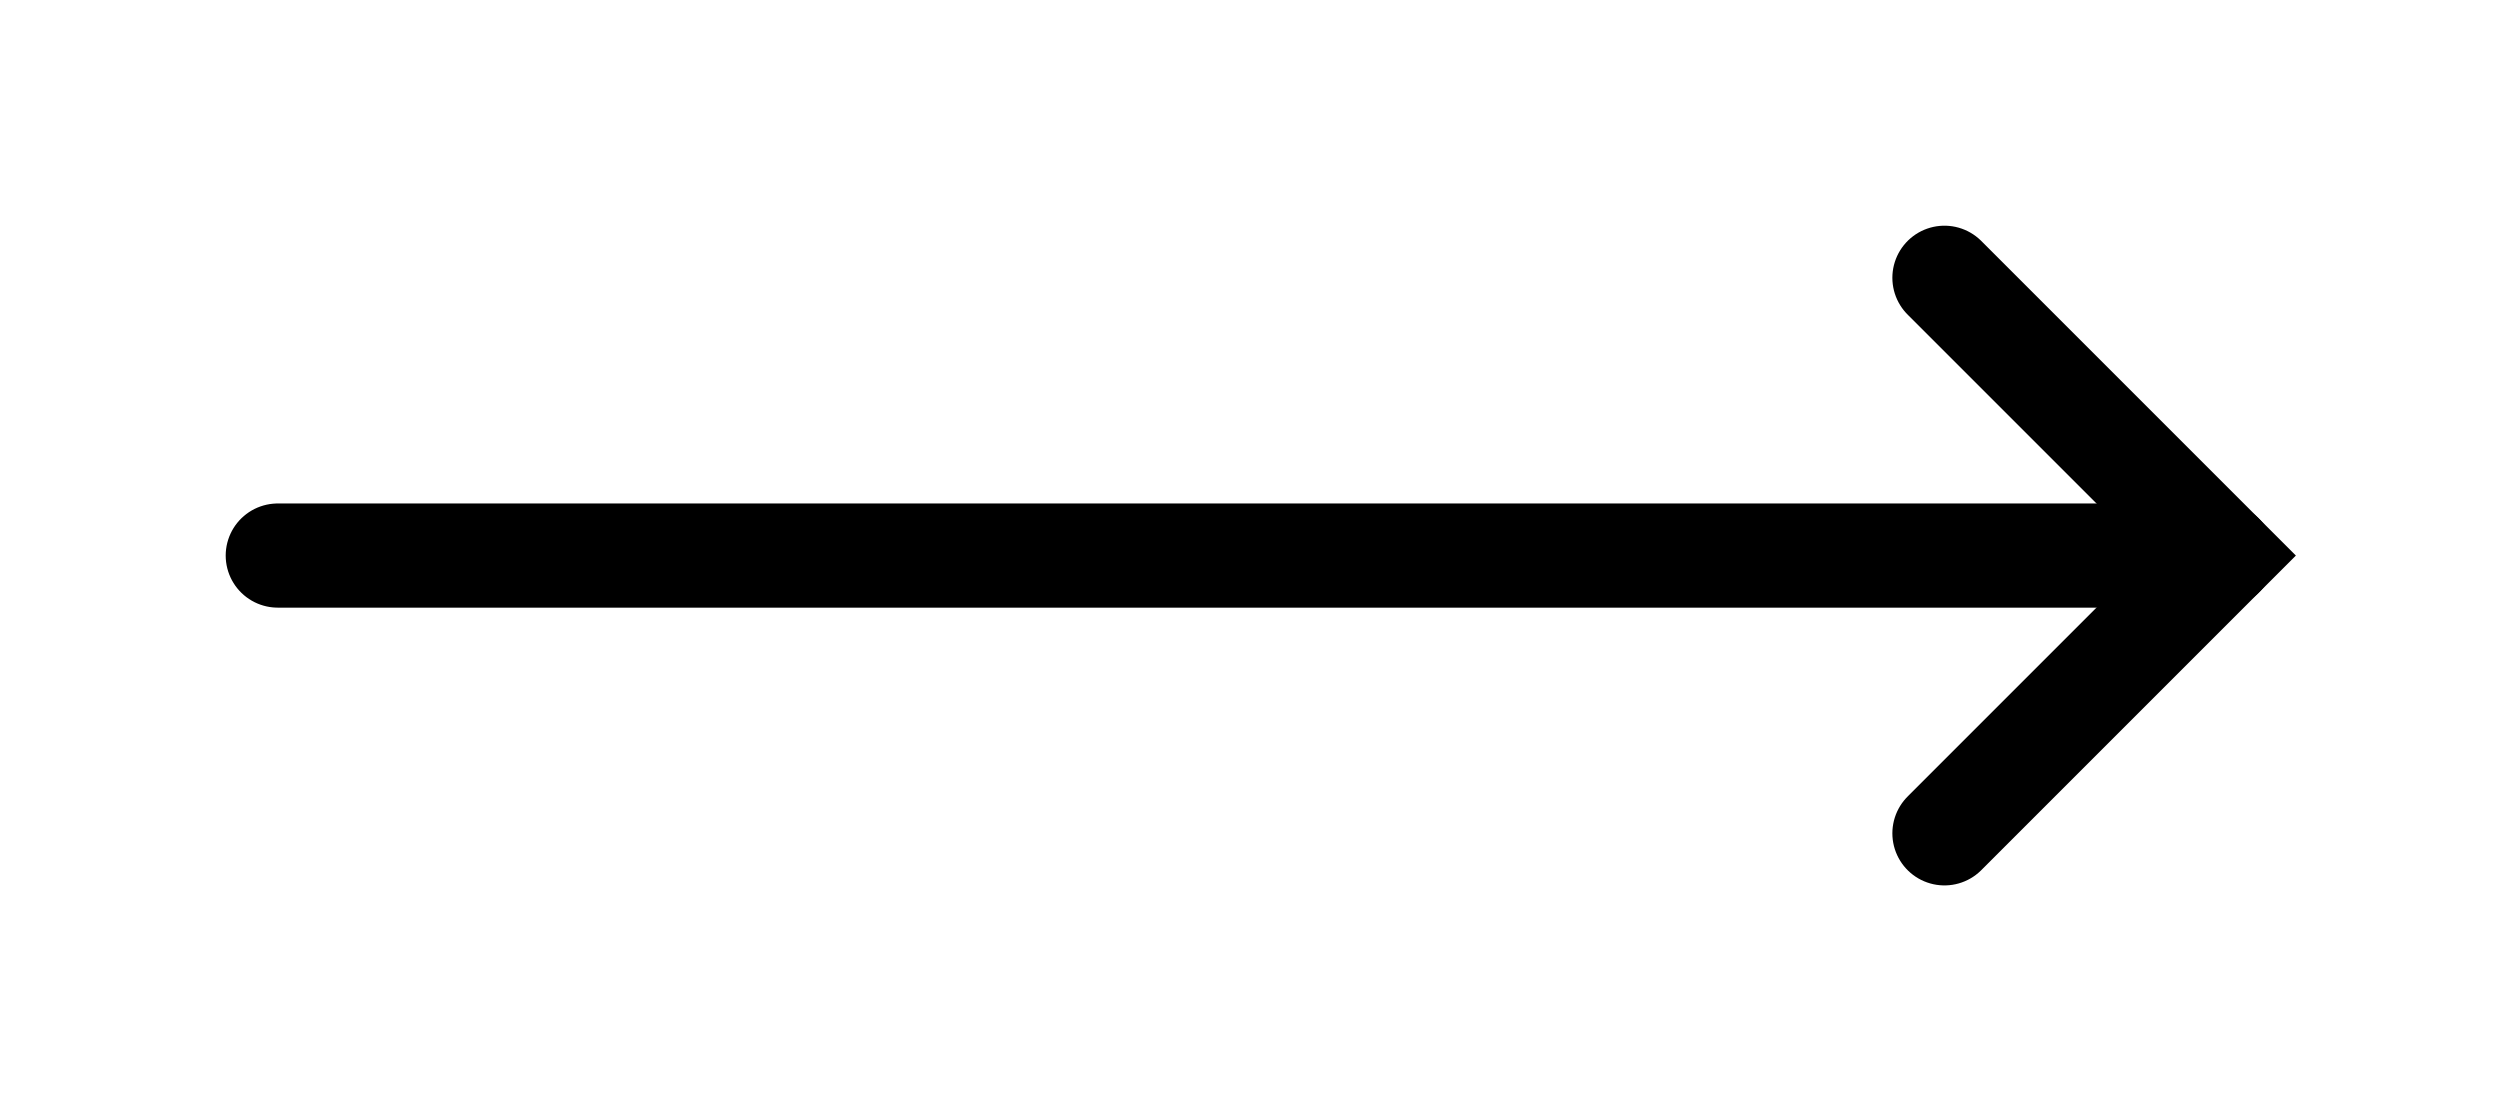 <svg width="36" height="16" viewBox="0 0 36 16" fill="none" xmlns="http://www.w3.org/2000/svg">
<rect width="36" height="16" fill="white"/>
<path d="M4 8L32 8" stroke="black" stroke-width="1.5" stroke-linecap="round"/>
<path d="M28 4L32 8L28 12" stroke="black" stroke-width="1.5" stroke-linecap="round"/>
</svg>

